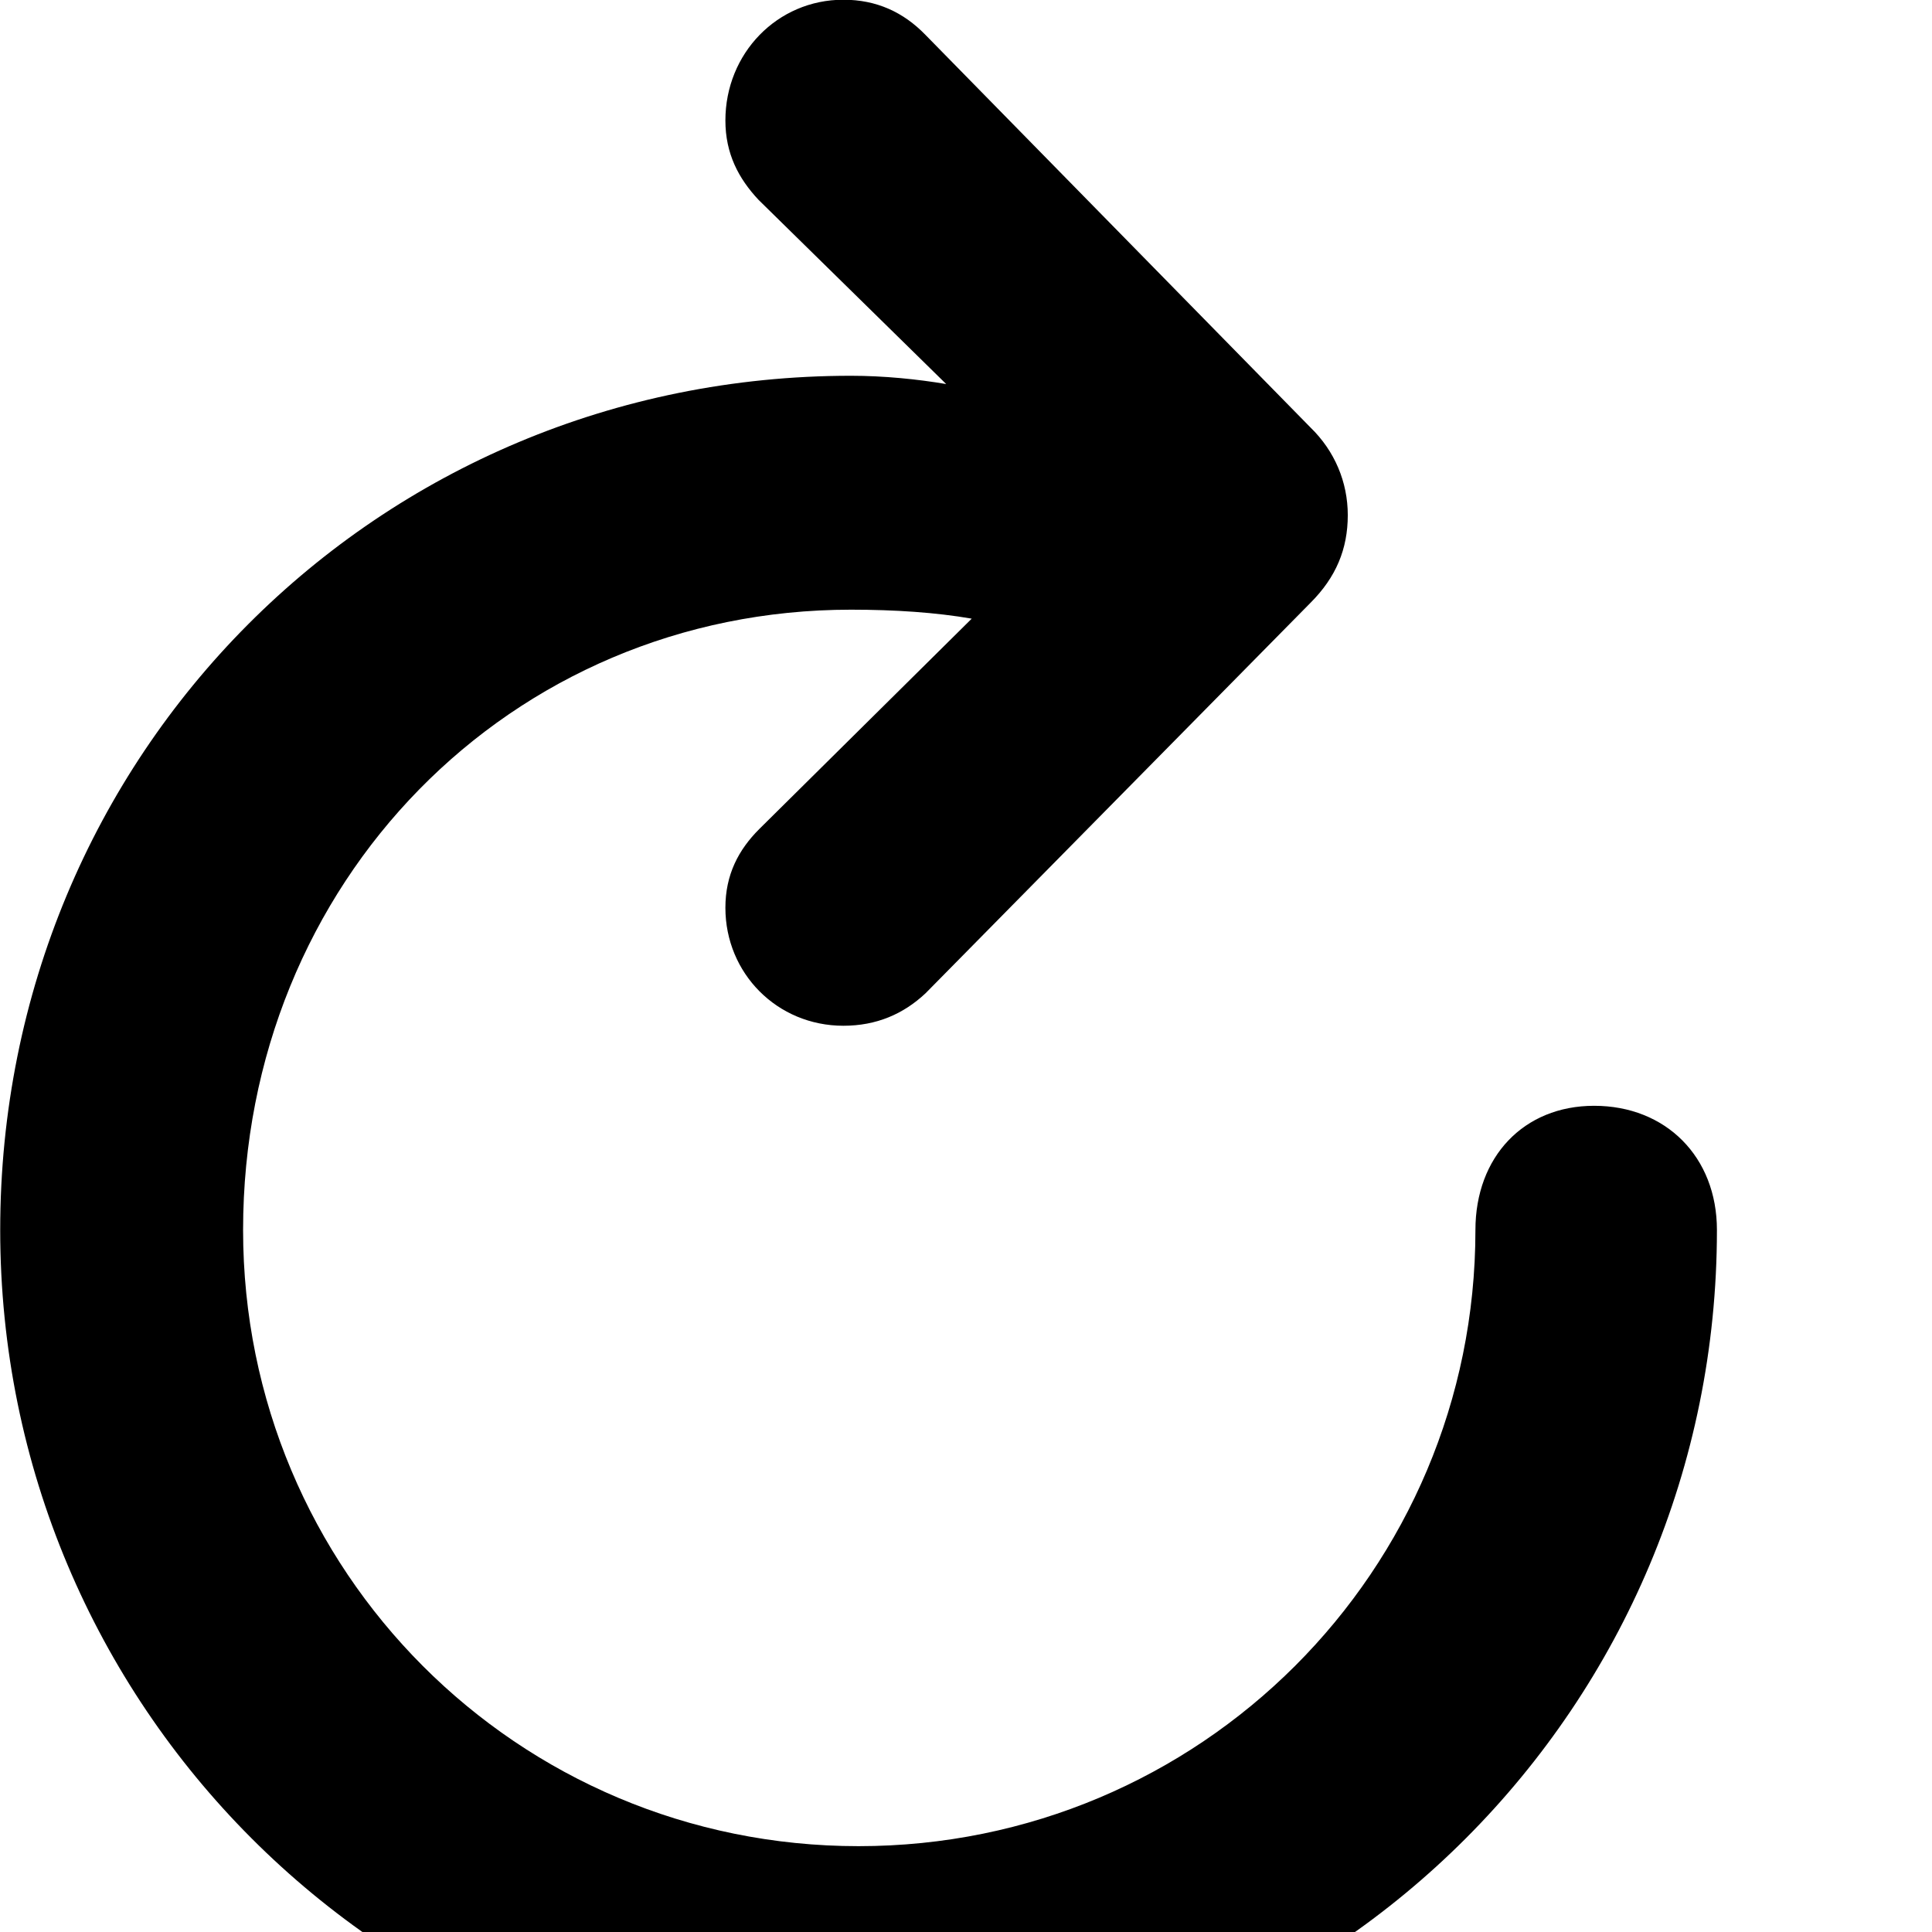 <svg xmlns="http://www.w3.org/2000/svg" viewBox="0 0 28 28" width="28" height="28">
  <path d="M0.003 17.826C0.003 24.716 5.563 30.286 12.443 30.286C19.333 30.286 24.883 24.716 24.883 17.826C24.883 16.766 24.143 16.026 23.103 16.026C22.083 16.026 21.383 16.766 21.383 17.826C21.383 22.766 17.393 26.756 12.443 26.756C7.493 26.756 3.523 22.766 3.523 17.826C3.523 12.786 7.393 8.836 12.333 8.836C12.973 8.836 13.563 8.876 14.083 8.966L11.003 12.016C10.703 12.316 10.513 12.676 10.513 13.156C10.513 14.106 11.263 14.866 12.223 14.866C12.703 14.866 13.093 14.696 13.413 14.396L18.993 8.736C19.363 8.366 19.533 7.956 19.533 7.466C19.533 6.986 19.343 6.536 18.993 6.196L13.413 0.506C13.093 0.176 12.703 -0.004 12.223 -0.004C11.263 -0.004 10.513 0.776 10.513 1.746C10.513 2.226 10.703 2.586 10.993 2.896L13.713 5.566C13.303 5.496 12.813 5.446 12.333 5.446C5.473 5.446 0.003 10.926 0.003 17.826Z" />
</svg>
